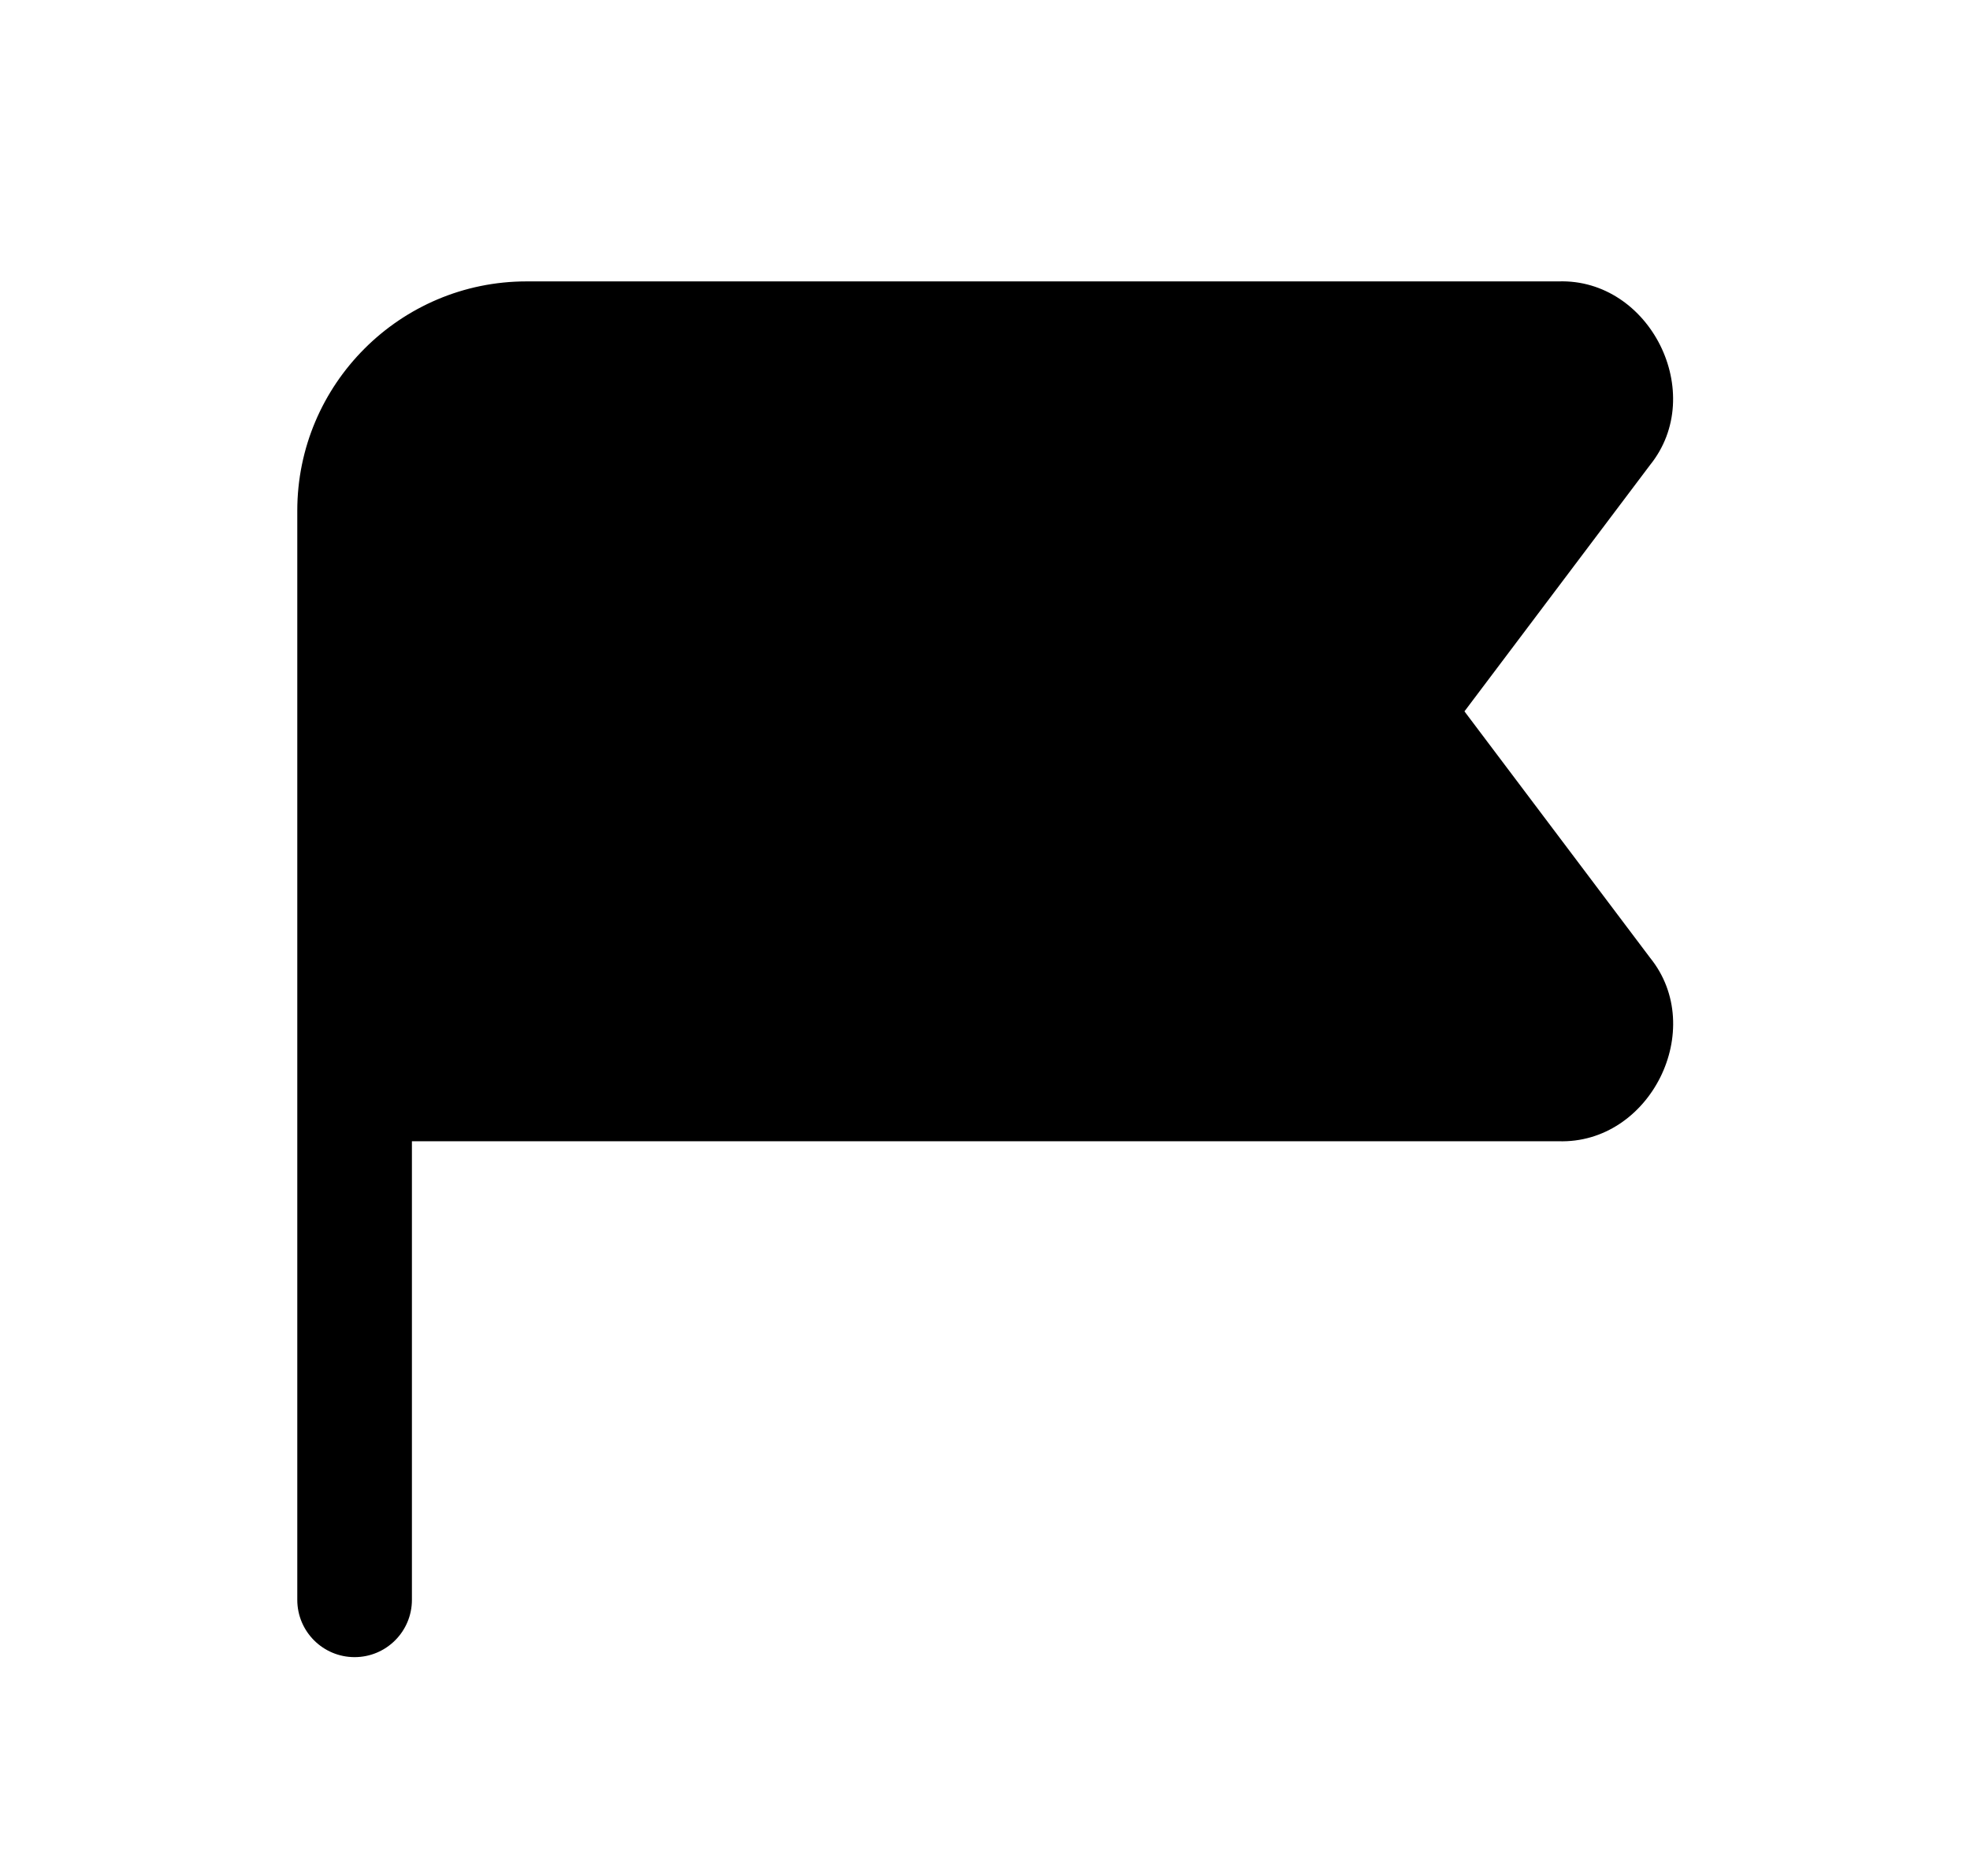<svg width="21" height="20" viewBox="0 0 21 20" fill="none" xmlns="http://www.w3.org/2000/svg">
  <path
    d="M3.78 17.667C3.443 17.667 3.169 17.394 3.169 17.056V5.445C3.169 4.097 4.265 3 5.613 3H16.612C17.59 2.967 18.203 4.197 17.589 4.958L15.611 7.584L17.589 10.21C18.204 10.97 17.591 12.2 16.612 12.167H4.391V17.056C4.391 17.394 4.117 17.667 3.78 17.667Z"
    fill="currentColor"/>
</svg>
